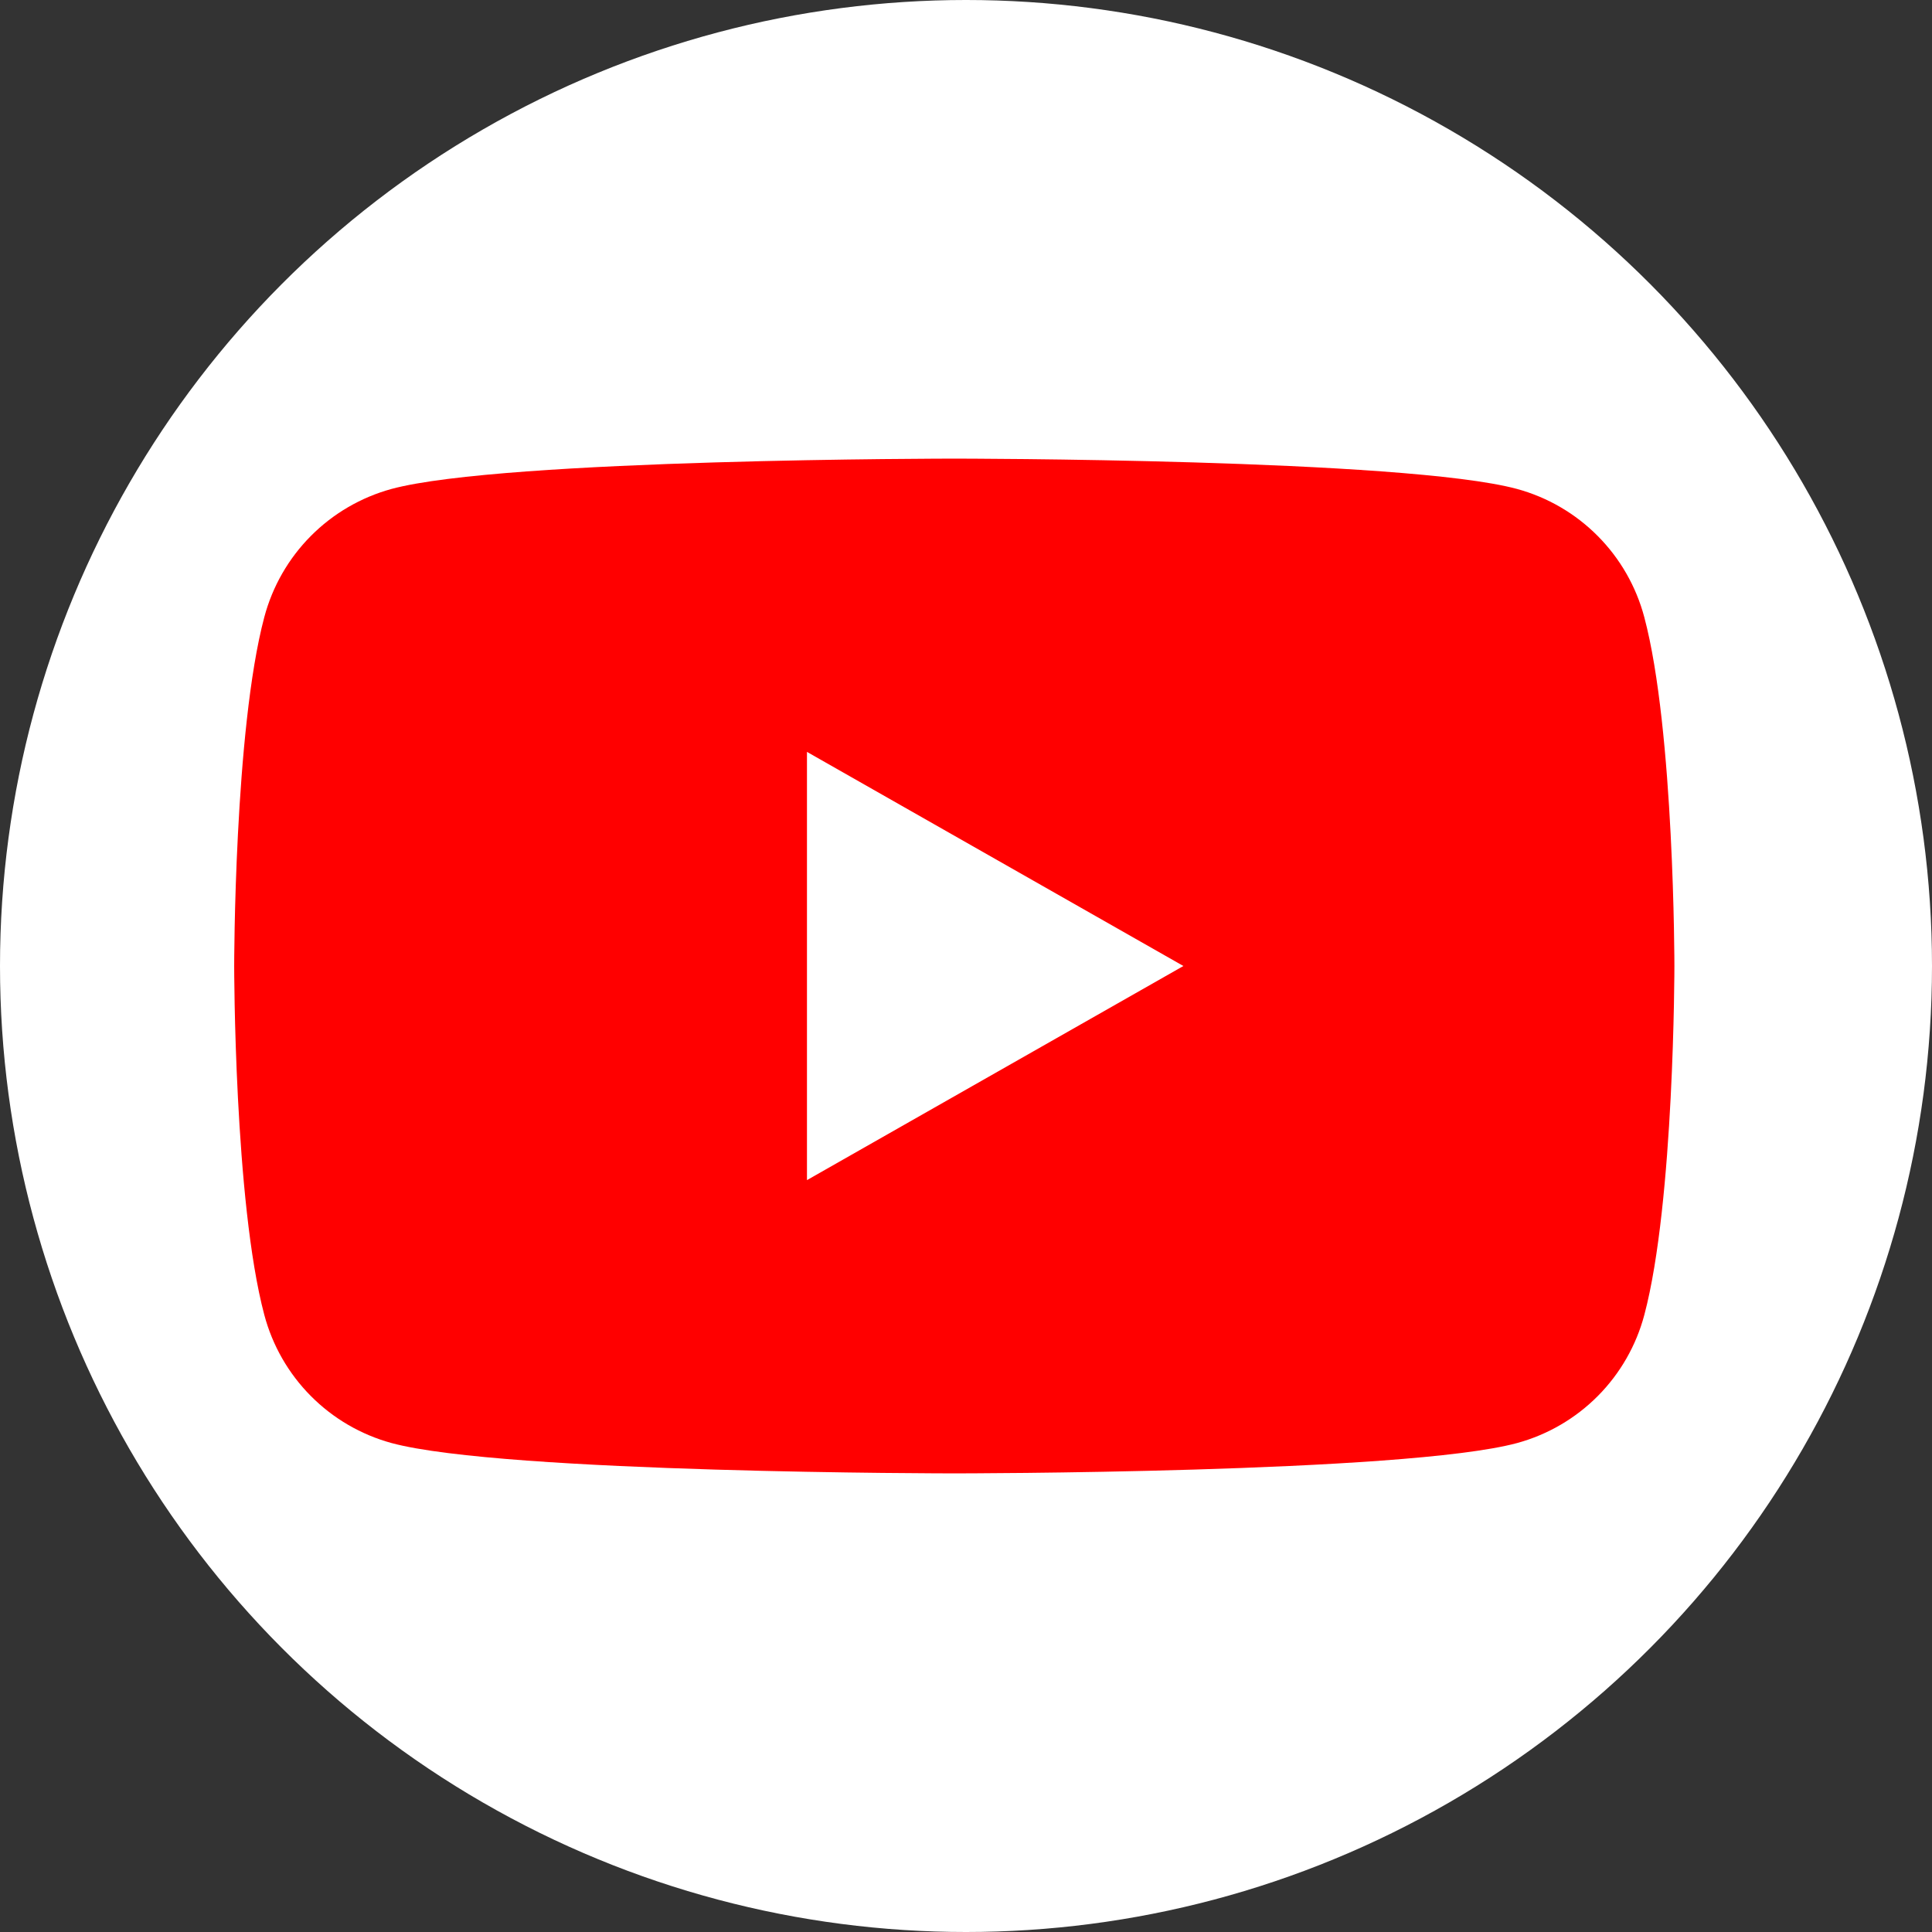 <svg width="165" height="165" viewBox="0 0 165 165" fill="none" xmlns="http://www.w3.org/2000/svg">
<rect x="0" y="0" width="165" height="165" fill="#333333" stroke="none"/>
<circle cx="82.5" cy="82.5" r="82.5" fill="white"/>
<path d="M140.427 52.703C139.732 50.086 138.362 47.697 136.453 45.776C134.545 43.854 132.165 42.468 129.552 41.756C119.963 39.168 81.5 39.168 81.5 39.168C81.5 39.168 43.037 39.168 33.443 41.756C30.831 42.47 28.453 43.856 26.545 45.777C24.637 47.698 23.268 50.087 22.573 52.703C20 62.359 20 82.5 20 82.5C20 82.5 20 102.641 22.573 112.297C23.268 114.914 24.638 117.303 26.547 119.224C28.455 121.146 30.835 122.532 33.448 123.244C43.037 125.832 81.5 125.832 81.5 125.832C81.5 125.832 119.963 125.832 129.557 123.244C132.17 122.532 134.55 121.146 136.459 119.225C138.368 117.304 139.738 114.914 140.432 112.297C143 102.641 143 82.5 143 82.5C143 82.5 143 62.359 140.427 52.703ZM68.918 100.786V64.214L101.067 82.5L68.918 100.786Z" fill="#FF0000"/>
</svg>
